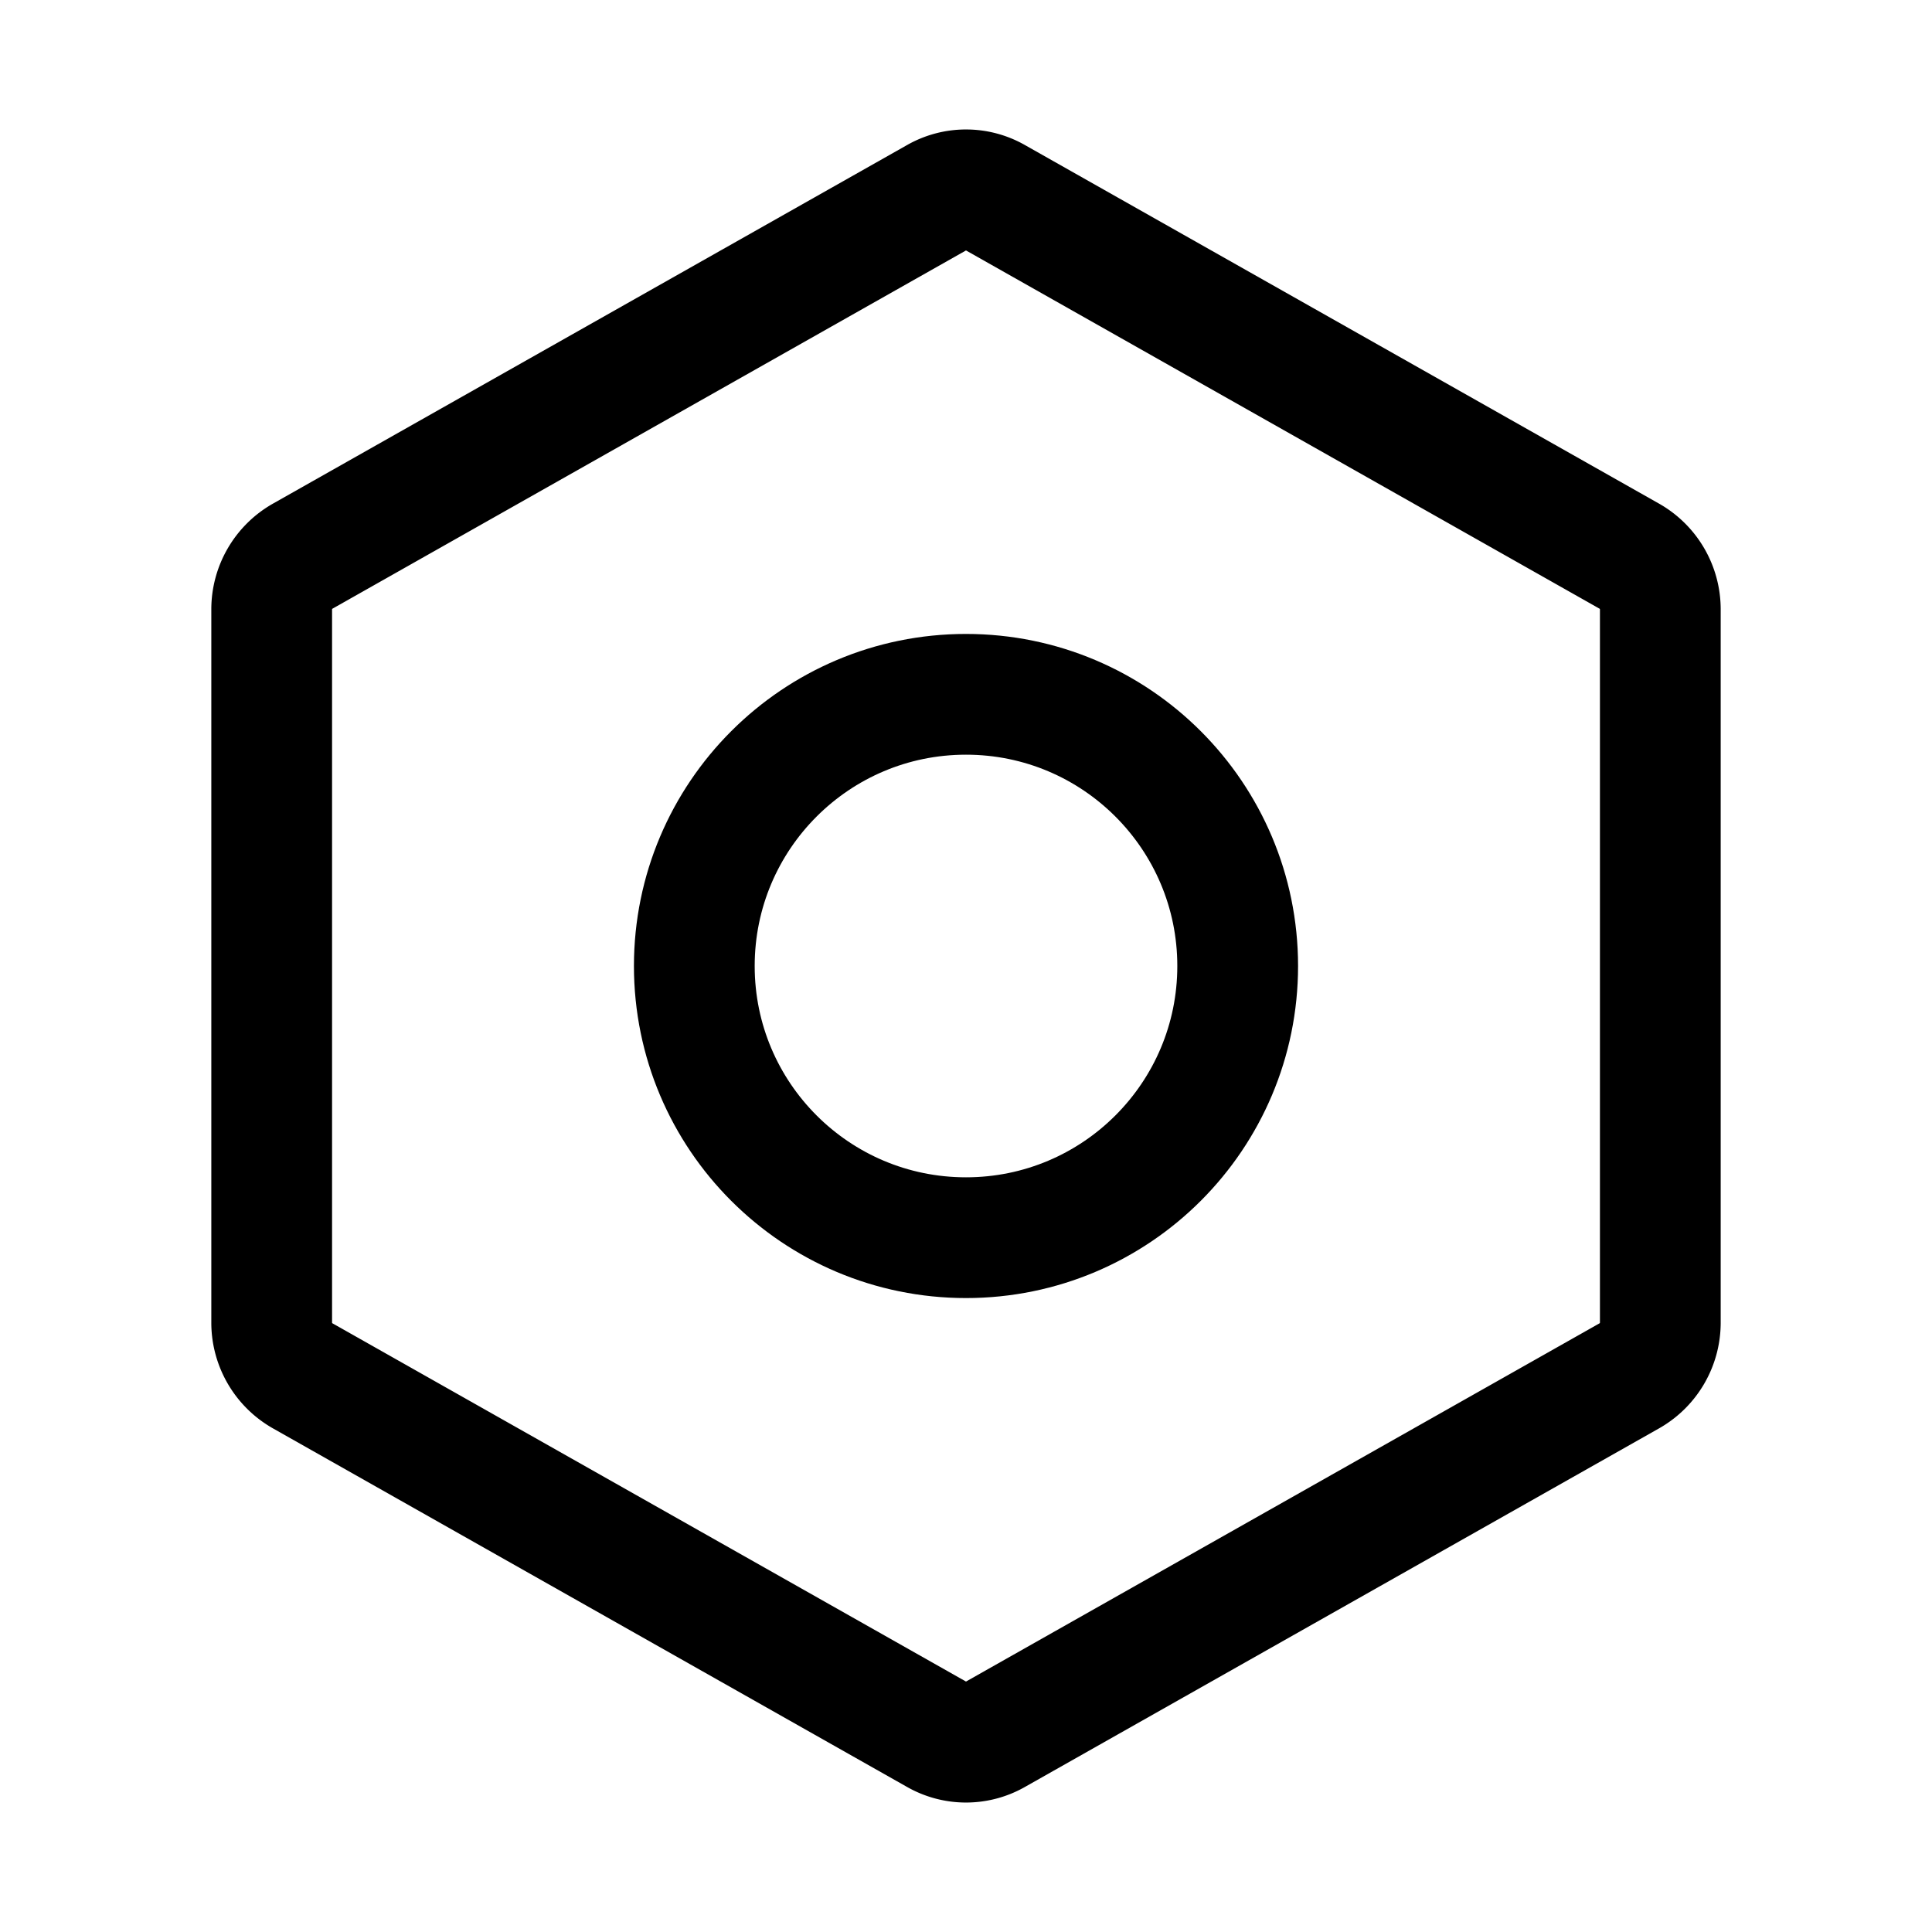 <svg xmlns="http://www.w3.org/2000/svg" width="30" height="30" fill="#000000" viewBox="0 0 256 256"><rect width="256" height="256" fill="none"></rect><path d="M220,175.3V80.7a8.1,8.1,0,0,0-4.1-7l-84-47.5a7.8,7.8,0,0,0-7.8,0l-84,47.5a8.1,8.1,0,0,0-4.1,7v94.6a8.1,8.1,0,0,0,4.1,7l84,47.5a7.8,7.8,0,0,0,7.8,0l84-47.5A8.1,8.1,0,0,0,220,175.3Z" fill="none" stroke="#000000" stroke-linecap="round" stroke-linejoin="round" stroke-width="16"></path><circle cx="128" cy="128" r="36" fill="none" stroke="#000000" stroke-linecap="round" stroke-linejoin="round" stroke-width="16"></circle></svg>